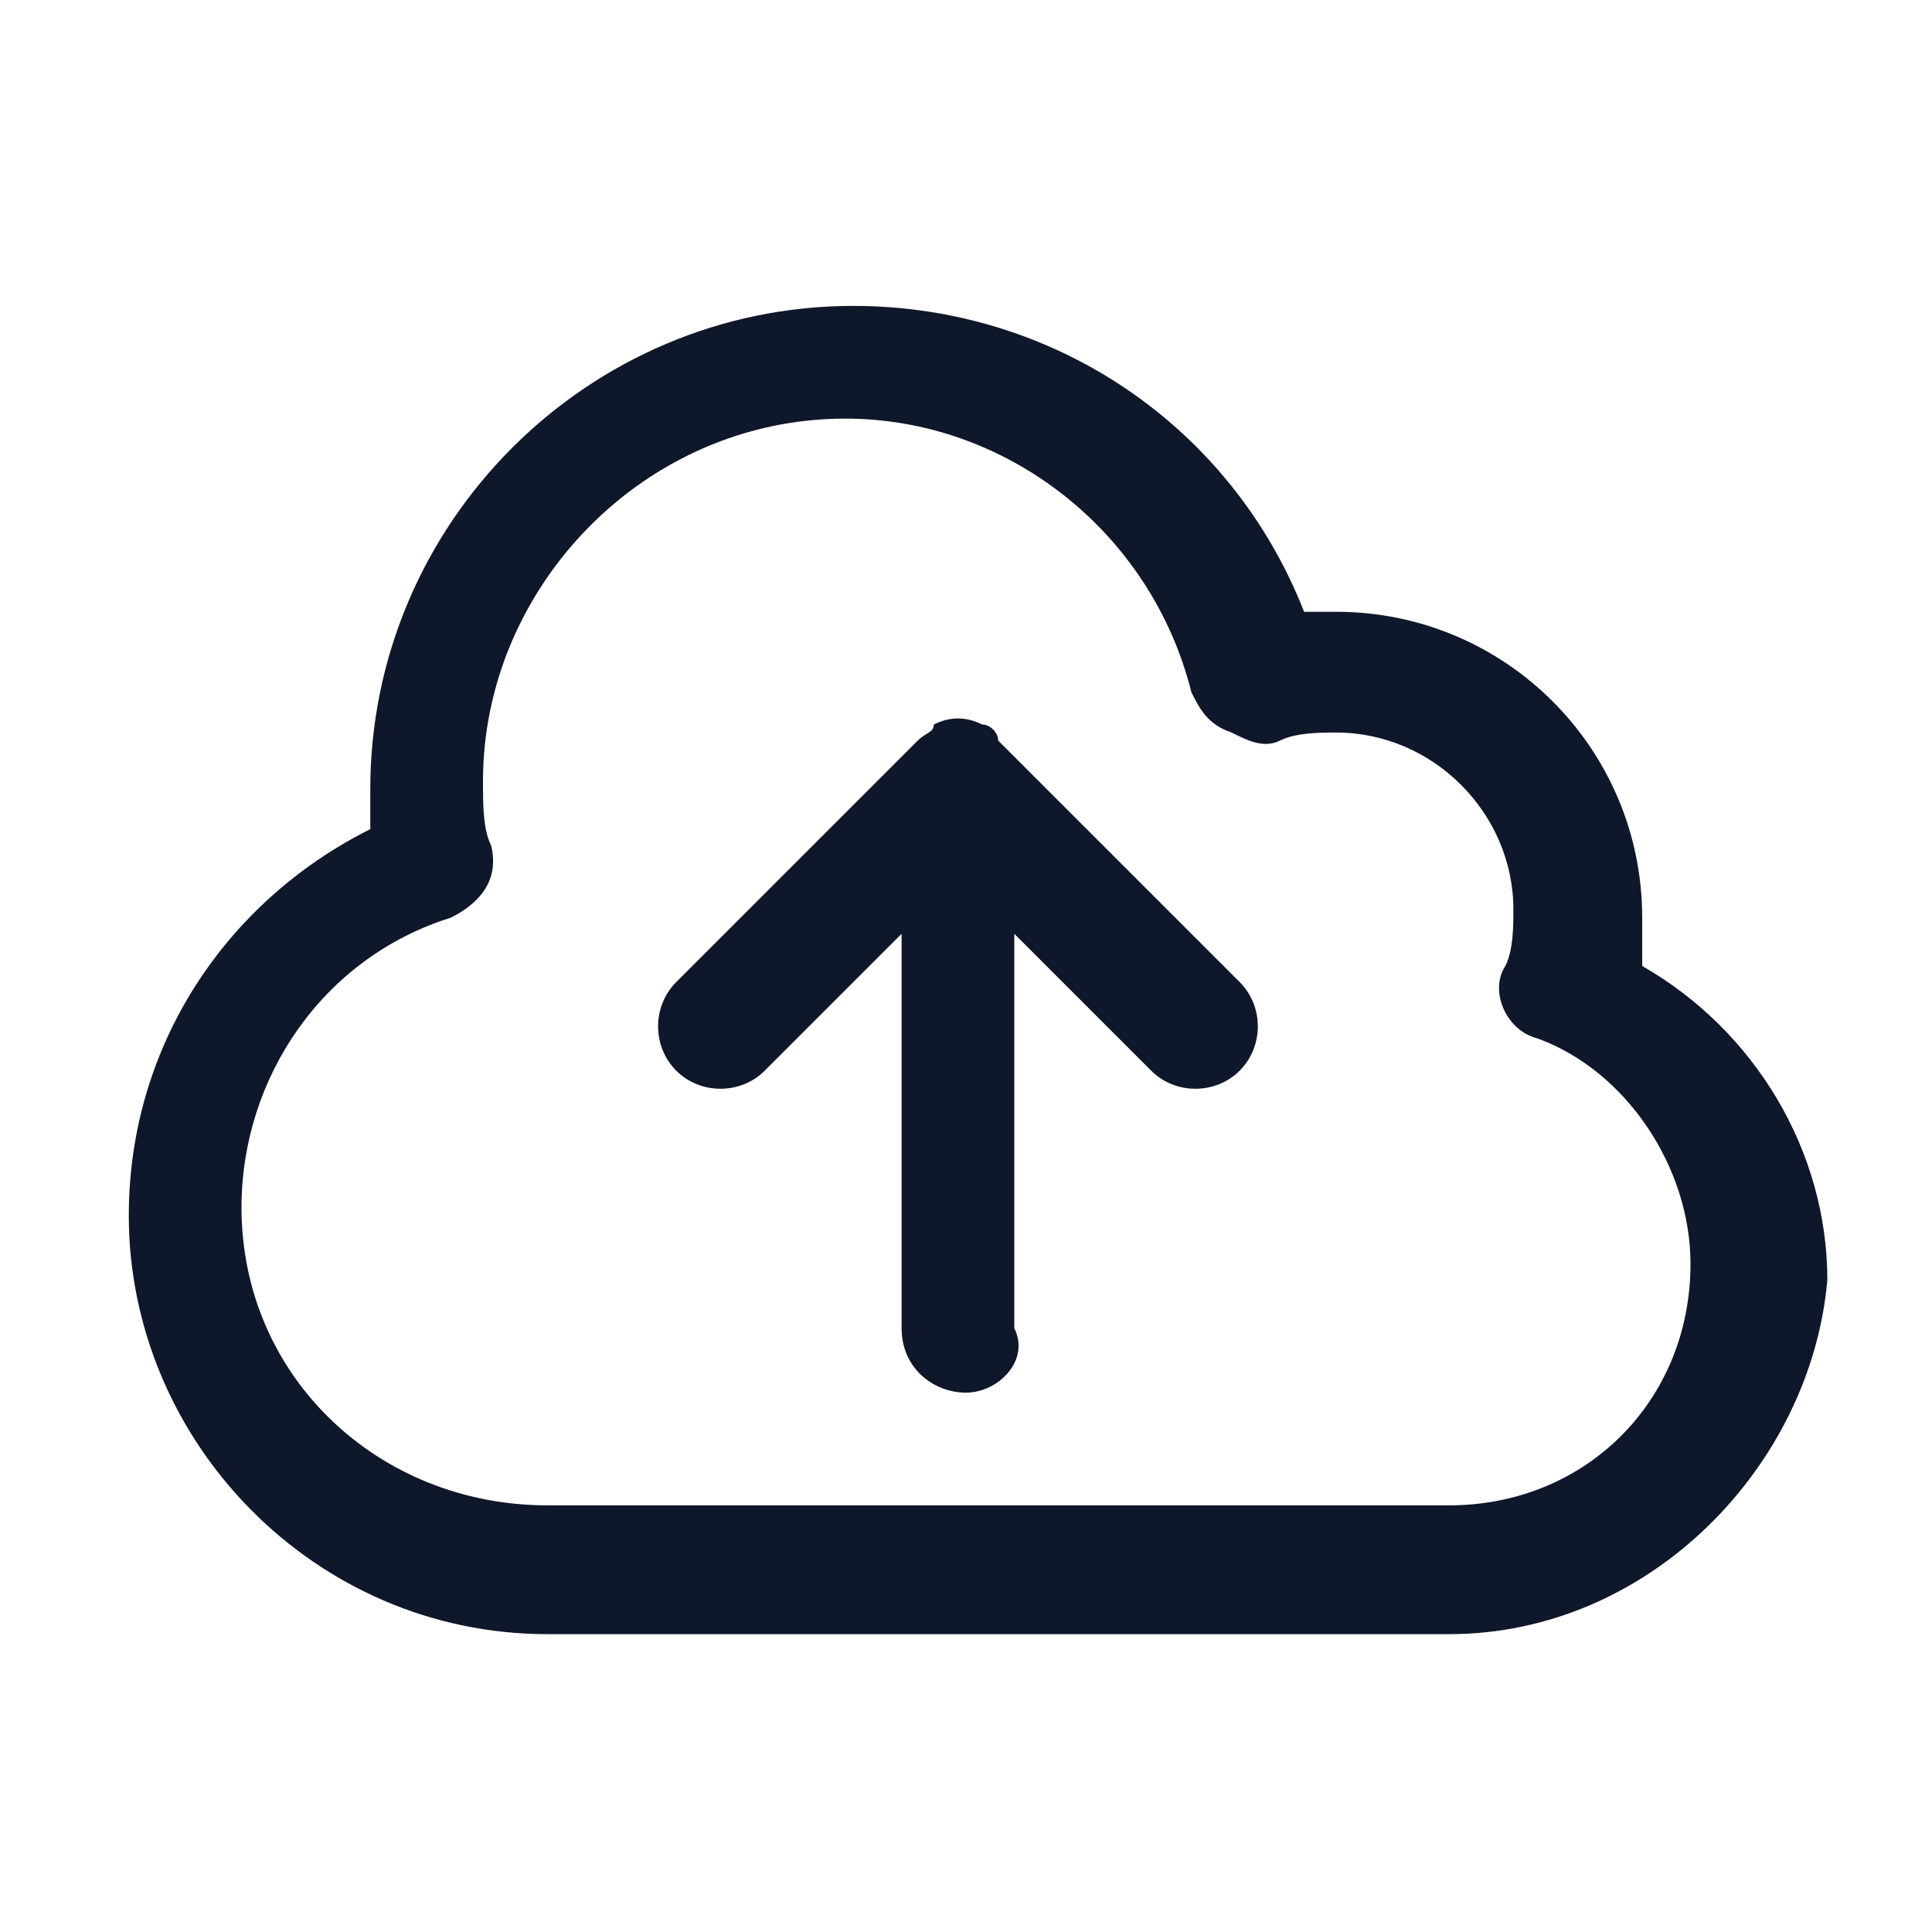 <?xml version="1.0" encoding="utf-8"?>
<!-- Generator: Adobe Illustrator 28.4.1, SVG Export Plug-In . SVG Version: 6.00 Build 0)  -->
<svg version="1.1" id="Layer_1" xmlns="http://www.w3.org/2000/svg" xmlns:xlink="http://www.w3.org/1999/xlink" x="0px" y="0px"
	 viewBox="0 0 24 24" style="enable-background:new 0 0 24 24;" xml:space="preserve">
<style type="text/css">
	.st0{fill:#0F172A;}
</style>
<g>
	<path class="st0" d="M18,20.3H6.8c-2.9,0-5.2-2.4-5.2-5.2c0-2.1,1.2-3.9,3-4.8c0-0.2,0-0.3,0-0.5c0-3.3,2.7-6,6-6
		c2.5,0,4.7,1.5,5.6,3.8c0.1,0,0.3,0,0.4,0c2.1,0,3.8,1.7,3.8,3.8c0,0.2,0,0.4,0,0.6c1.4,0.8,2.3,2.3,2.3,3.9
		C22.5,18.2,20.5,20.3,18,20.3z M10.5,5.2C8,5.2,6,7.3,6,9.7c0,0.3,0,0.6,0.1,0.8c0.1,0.4-0.1,0.7-0.5,0.9C4,11.9,3,13.4,3,15
		c0,2.1,1.7,3.7,3.8,3.7H18c1.7,0,3-1.3,3-3c0-1.2-0.8-2.4-1.9-2.8c-0.4-0.1-0.6-0.6-0.4-0.9c0.1-0.2,0.1-0.5,0.1-0.7
		c0-1.2-1-2.2-2.2-2.2c-0.2,0-0.5,0-0.7,0.1c-0.2,0.1-0.4,0-0.6-0.1C15,9,14.9,8.8,14.8,8.6C14.3,6.6,12.5,5.2,10.5,5.2z M12,17.3
		c-0.4,0-0.8-0.3-0.8-0.8v-4.9l-1.7,1.7c-0.3,0.3-0.8,0.3-1.1,0s-0.3-0.8,0-1.1l3-3c0.1-0.1,0.2-0.1,0.2-0.2c0.2-0.1,0.4-0.1,0.6,0
		c0.1,0,0.2,0.1,0.2,0.2l3,3c0.3,0.3,0.3,0.8,0,1.1s-0.8,0.3-1.1,0l-1.7-1.7v4.9C12.8,16.9,12.4,17.3,12,17.3z"/>
</g>
</svg>
